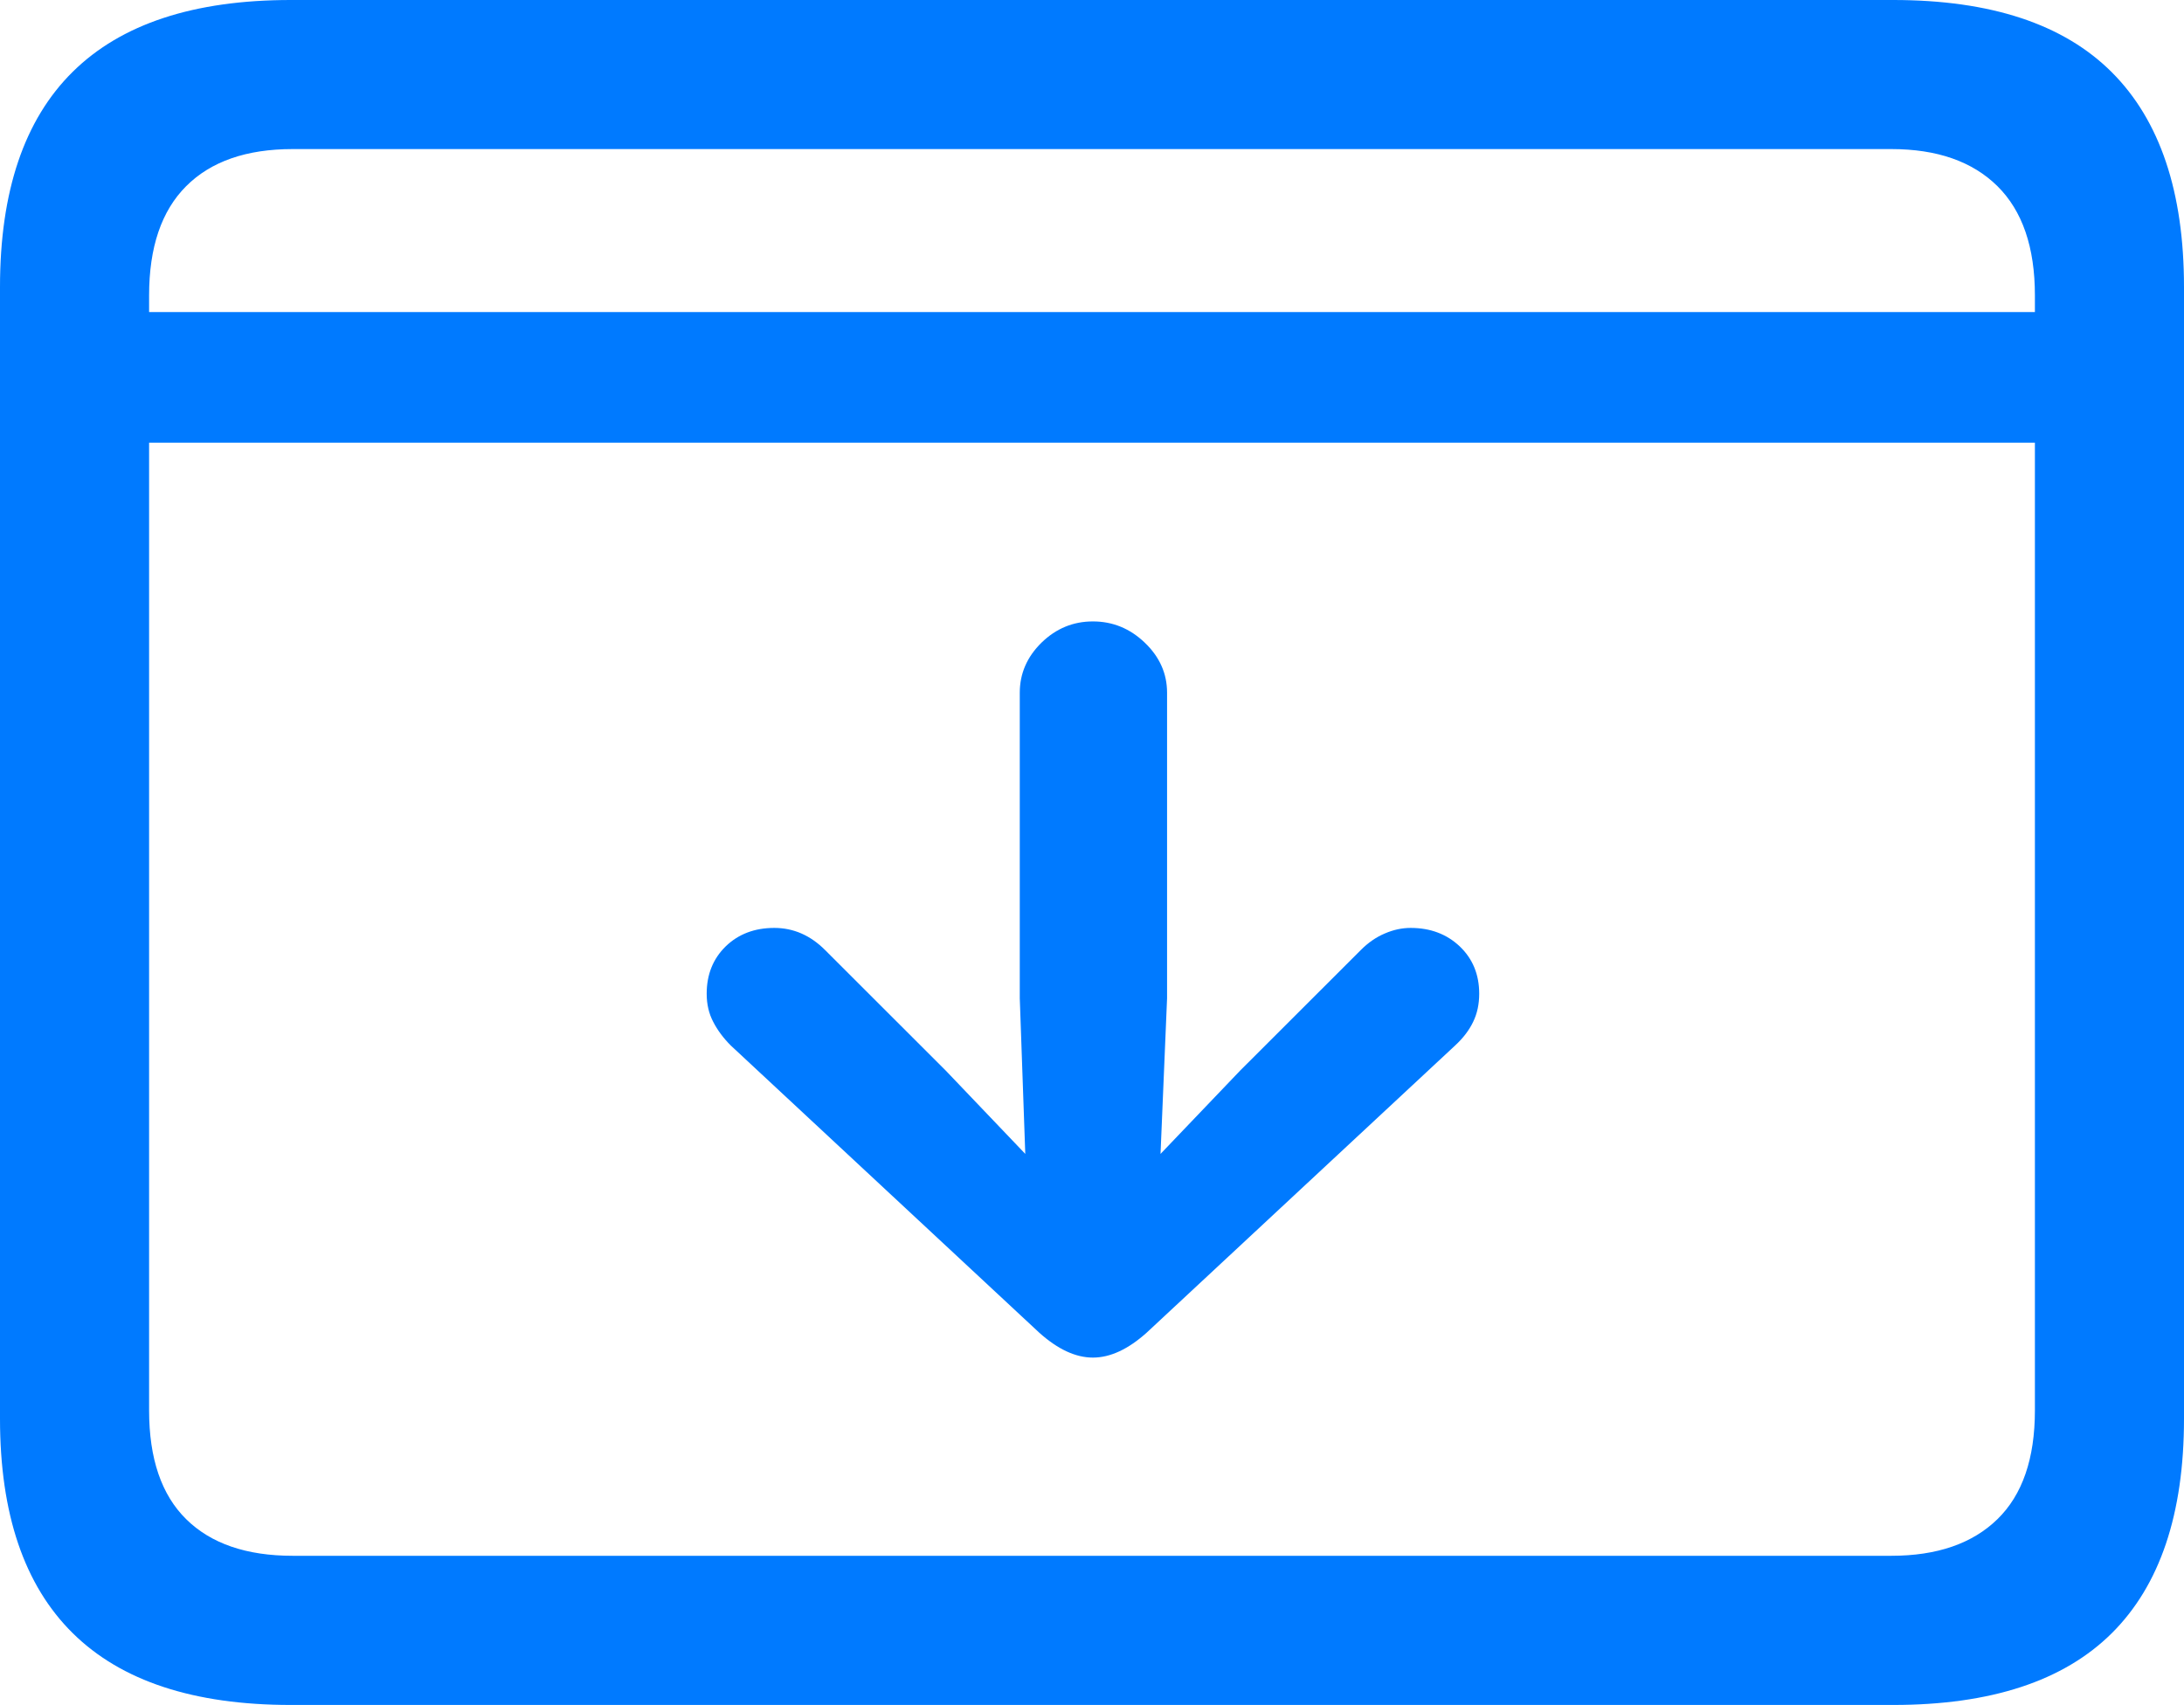 <?xml version="1.0" encoding="UTF-8"?>
<!--Generator: Apple Native CoreSVG 175.5-->
<!DOCTYPE svg
PUBLIC "-//W3C//DTD SVG 1.1//EN"
       "http://www.w3.org/Graphics/SVG/1.1/DTD/svg11.dtd">
<svg version="1.1" xmlns="http://www.w3.org/2000/svg" xmlns:xlink="http://www.w3.org/1999/xlink" width="23.027" height="17.979">
 <g>
  <rect height="17.979" opacity="0" width="23.027" x="0" y="0"/>
  <path d="M1.045 3.291L1.045 4.668L21.982 4.668L21.982 3.291ZM3.066 17.979L19.961 17.979Q21.504 17.979 22.266 17.222Q23.027 16.465 23.027 14.961L23.027 3.027Q23.027 1.523 22.266 0.762Q21.504 0 19.961 0L3.066 0Q1.533 0 0.767 0.757Q0 1.514 0 3.027L0 14.961Q0 16.465 0.767 17.222Q1.533 17.979 3.066 17.979ZM3.086 16.406Q2.354 16.406 1.963 16.02Q1.572 15.635 1.572 14.873L1.572 3.115Q1.572 2.354 1.963 1.963Q2.354 1.572 3.086 1.572L19.941 1.572Q20.664 1.572 21.06 1.963Q21.455 2.354 21.455 3.115L21.455 14.873Q21.455 15.635 21.06 16.02Q20.664 16.406 19.941 16.406Z" fill="#007aff"/>
  <path d="M11.523 6.553Q11.211 6.553 10.981 6.777Q10.752 7.002 10.752 7.305L10.752 10.527L10.81 12.168L9.971 11.289L8.701 10.02Q8.467 9.785 8.164 9.785Q7.852 9.785 7.651 9.98Q7.451 10.176 7.451 10.479Q7.451 10.645 7.52 10.776Q7.588 10.908 7.705 11.025L10.957 14.053Q11.25 14.316 11.523 14.316Q11.797 14.316 12.09 14.053L15.342 11.025Q15.469 10.908 15.532 10.776Q15.596 10.645 15.596 10.479Q15.596 10.176 15.391 9.98Q15.185 9.785 14.873 9.785Q14.736 9.785 14.6 9.844Q14.463 9.902 14.346 10.02L13.076 11.289L12.236 12.168L12.305 10.527L12.305 7.305Q12.305 7.002 12.07 6.777Q11.836 6.553 11.523 6.553Z" fill="#007aff"/>
 </g>
</svg>

